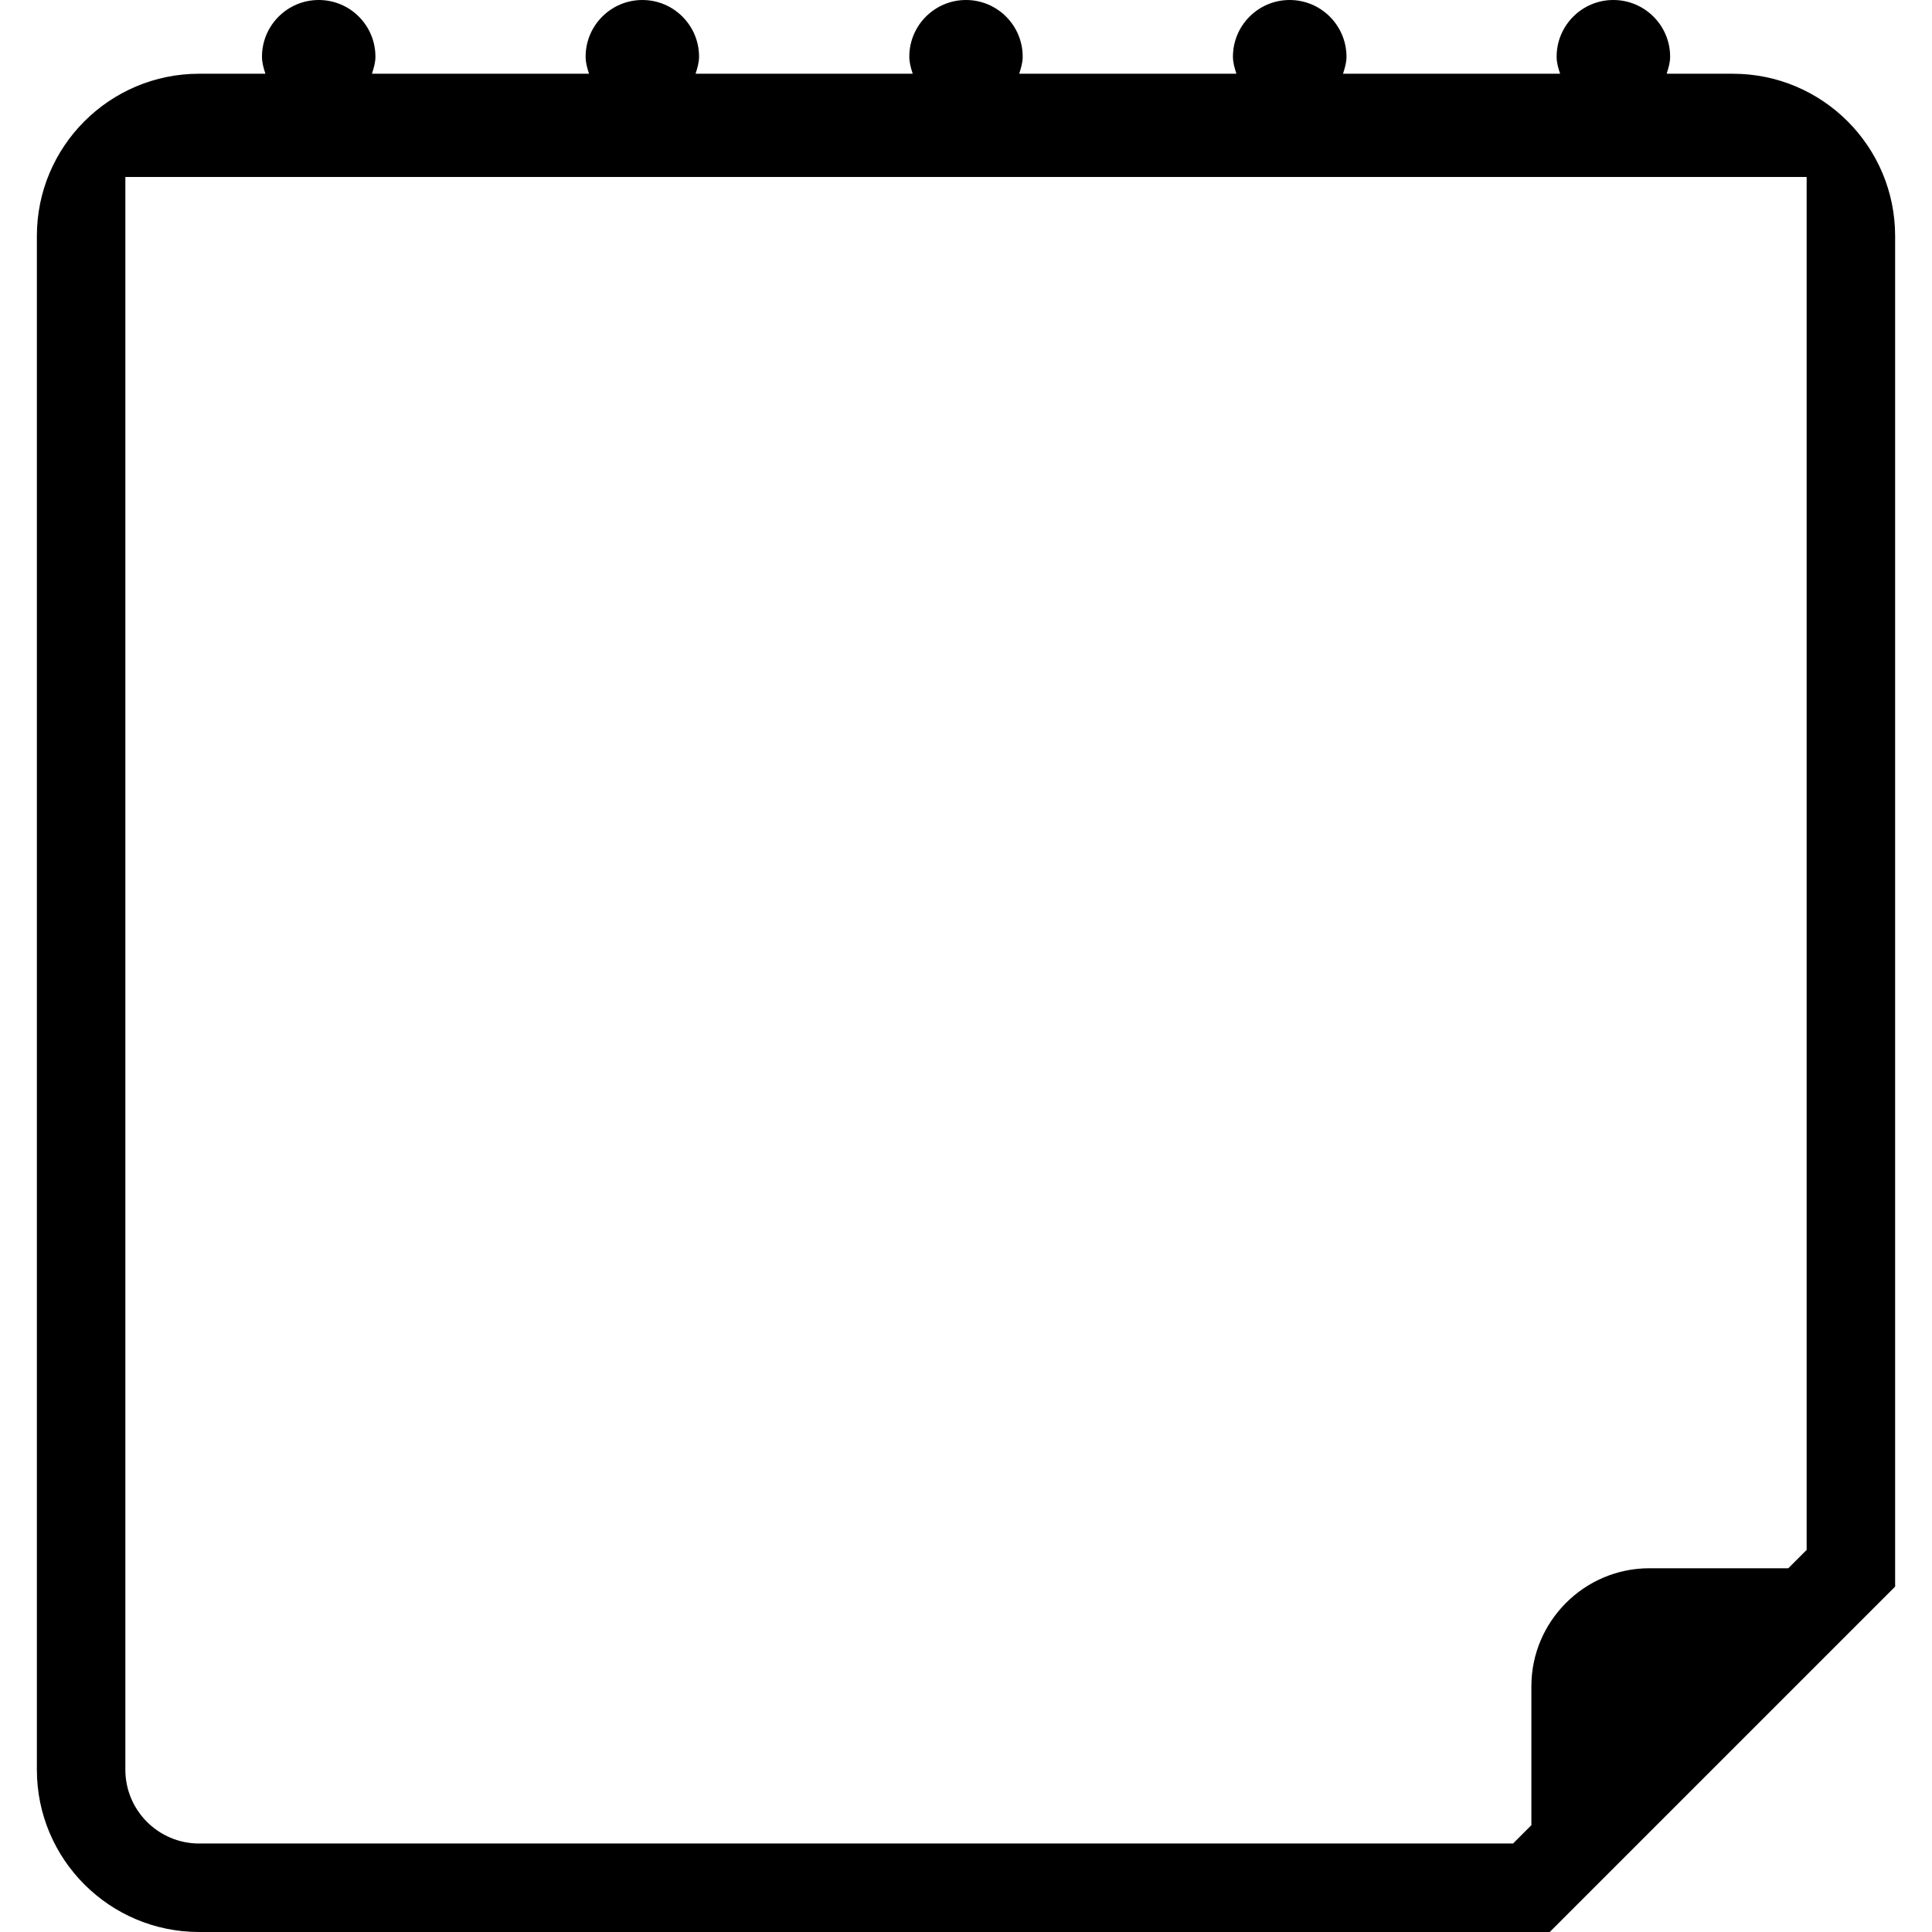 <?xml version="1.0" encoding="UTF-8" standalone="no"?>
<!-- Generator: Adobe Illustrator 16.0.0, SVG Export Plug-In . SVG Version: 6.00 Build 0)  -->

<svg
   version="1.1"
   id="Capa_1"
   x="0px"
   y="0px"
   width="32.75px"
   height="32.75px"
   viewBox="0 0 32.75 32.75"
   style="enable-background:new 0 0 32.75 32.75;"
   xml:space="preserve"
   xmlns="http://www.w3.org/2000/svg"
   xmlns:svg="http://www.w3.org/2000/svg">
<path d="M 29.375,1.25 H 28.252 C 28.281,1.157 28.311,1.064 28.311,0.961 28.311,0.431 27.879,0 27.348,0 c -0.531,0 -0.961,0.431 -0.961,0.961 0,0.103 0.028,0.196 0.059,0.289 h -3.68 C 22.795,1.157 22.825,1.064 22.825,0.961 22.823,0.431 22.393,0 21.861,0 21.331,0 20.9,0.431 20.9,0.961 c 0,0.103 0.029,0.196 0.059,0.289 H 17.277 C 17.306,1.157 17.336,1.064 17.336,0.961 17.336,0.431 16.906,0 16.375,0 c -0.531,0 -0.961,0.431 -0.961,0.961 0,0.103 0.028,0.196 0.058,0.289 H 11.791 C 11.82,1.157 11.85,1.064 11.85,0.961 11.85,0.431 11.419,0 10.889,0 10.358,0 9.927,0.431 9.927,0.961 c 0,0.103 0.028,0.196 0.058,0.289 H 6.305 C 6.335,1.157 6.364,1.064 6.364,0.961 6.364,0.43 5.934,0 5.403,0 4.872,0 4.441,0.431 4.441,0.961 c 0,0.103 0.028,0.196 0.058,0.289 H 3.375 C 1.857,1.25 0.625,2.483 0.625,4 v 26 c 0,1.518 1.232,2.75 2.75,2.75 H 26.27 l 5.855,-5.855 V 4 c 0,-1.517 -1.232,-2.75 -2.75,-2.75 z m 1.25,25.023 -0.311,0.311 h -2.355 c -1.102,0 -2,0.9 -2,2 v 2.355 L 25.648,31.25 H 3.375 C 2.686,31.25 2.125,30.689 2.125,30 V 3 h 28.5 z" id="path2" />
</svg>
